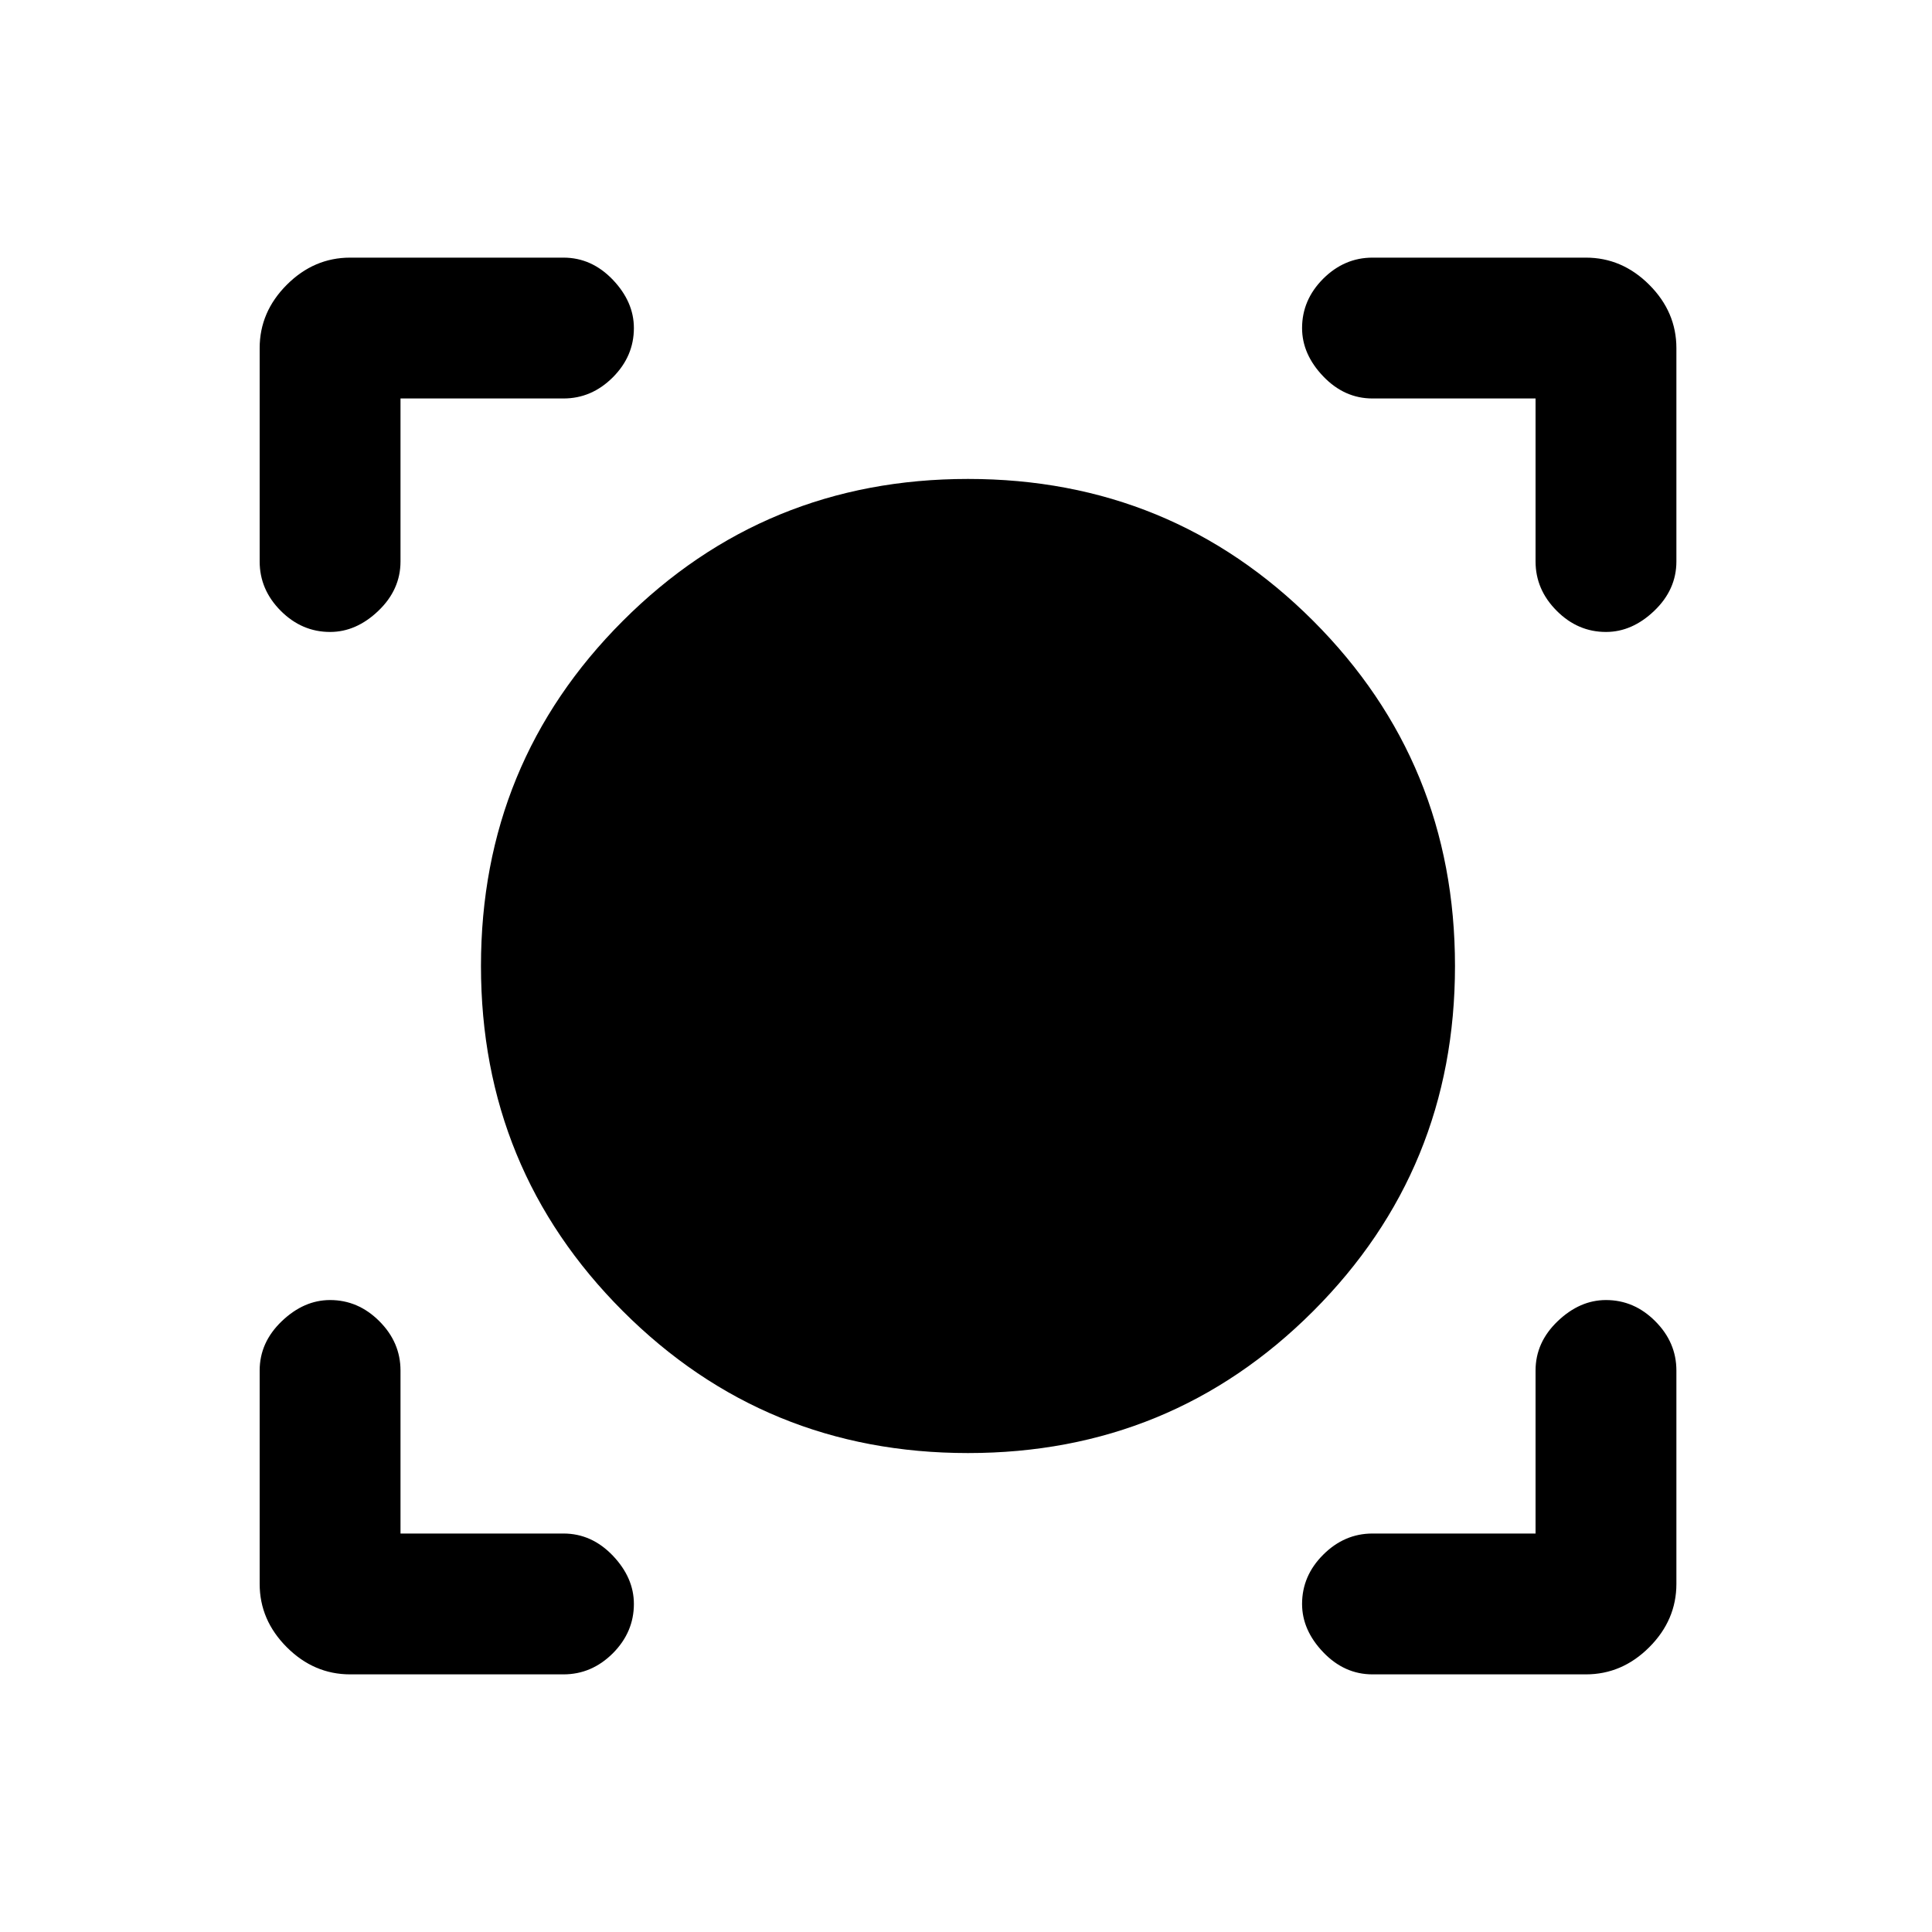 <svg xmlns="http://www.w3.org/2000/svg" height="20" width="20"><path d="M3.625 17.333q-.375 0-.656-.281t-.281-.656v-2.208q0-.292.229-.511.229-.219.5-.219.291 0 .51.219.219.219.219.511v1.687h1.687q.292 0 .511.229.218.229.218.5 0 .292-.218.511-.219.218-.511.218Zm10.583 0q-.291 0-.51-.229-.219-.229-.219-.5 0-.292.219-.51.219-.219.51-.219h1.688v-1.687q0-.292.229-.511.229-.219.5-.219.292 0 .51.219.219.219.219.511v2.208q0 .375-.281.656t-.656.281Zm-4.187-2.291q-2.104 0-3.573-1.469Q4.979 12.104 4.979 10t1.469-3.573q1.469-1.469 3.573-1.469t3.573 1.469Q15.062 7.896 15.062 10t-1.468 3.573q-1.469 1.469-3.573 1.469Zm-6.604-8.5q-.292 0-.511-.219-.218-.219-.218-.511V3.604q0-.375.281-.656t.656-.281h2.208q.292 0 .511.229.218.229.218.5 0 .292-.218.51-.219.219-.511.219H4.146v1.687q0 .292-.229.511-.229.219-.5.219Zm13.208 0q-.292 0-.51-.219-.219-.219-.219-.511V4.125h-1.688q-.291 0-.51-.229-.219-.229-.219-.5 0-.292.219-.511.219-.218.51-.218h2.209q.375 0 .656.281t.281.656v2.208q0 .292-.229.511-.229.219-.5.219Z"/></svg>